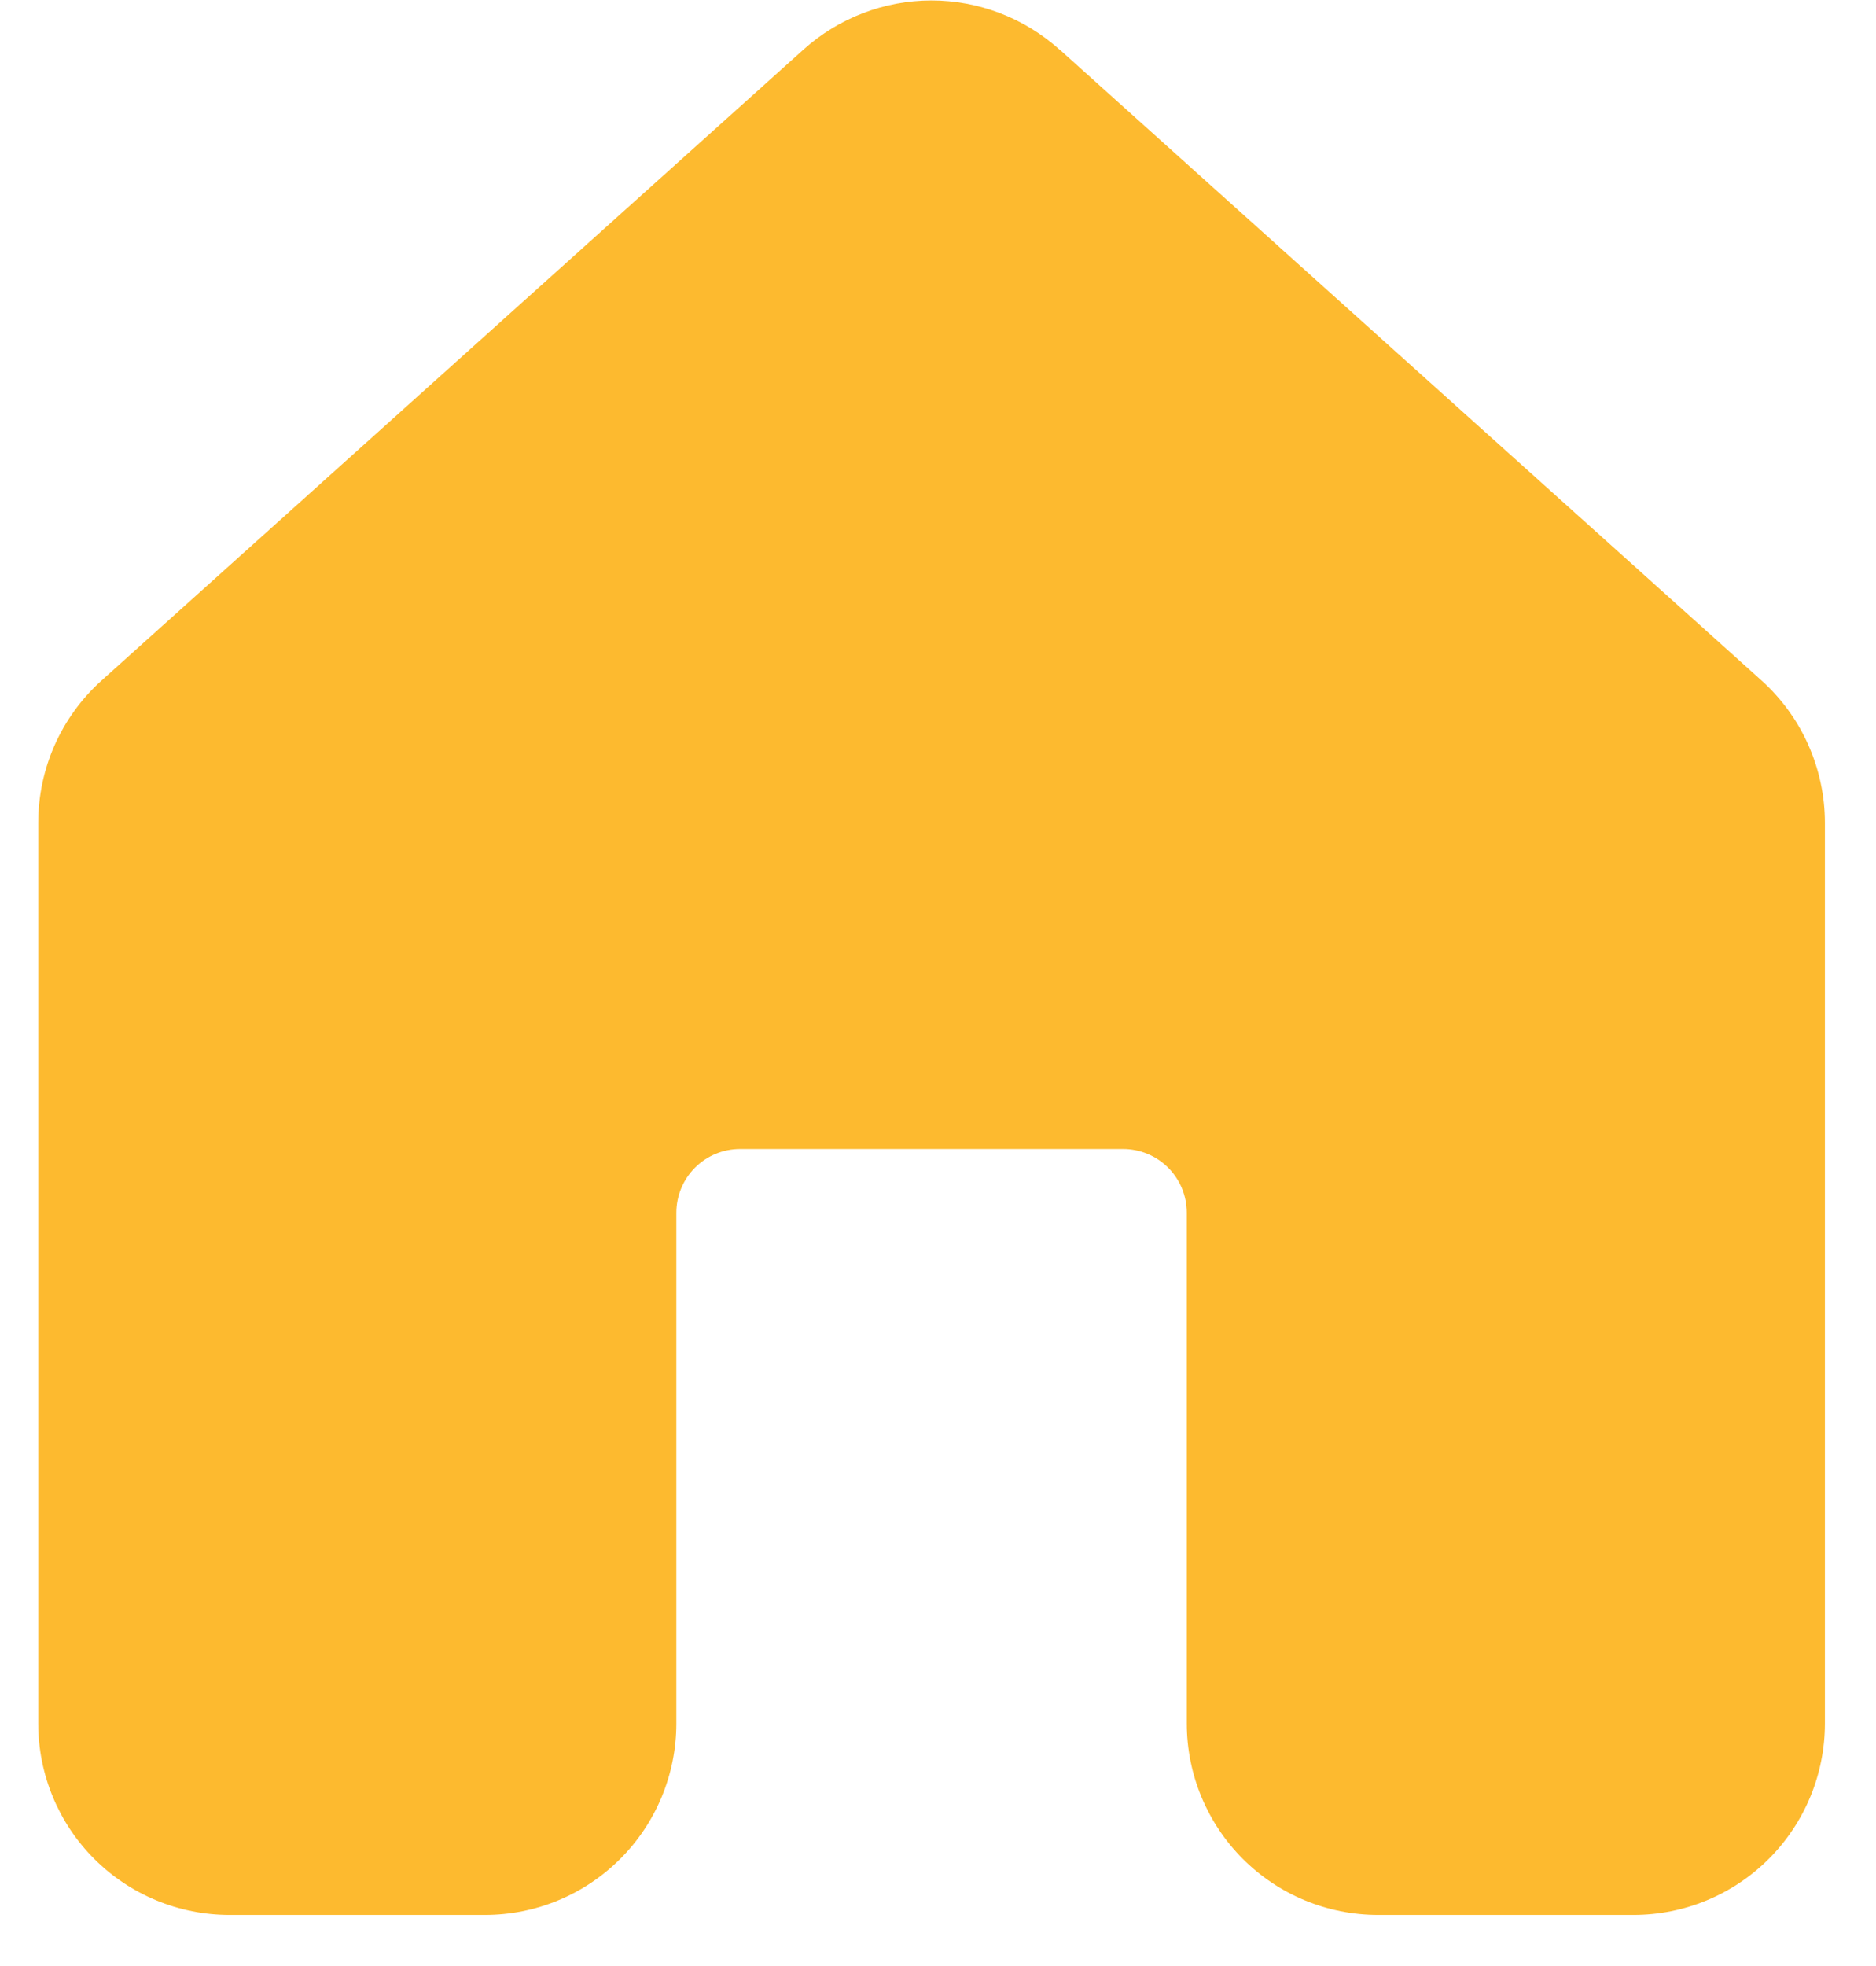 <svg width="21" height="22" viewBox="0 0 21 22" fill="none" xmlns="http://www.w3.org/2000/svg">
<path d="M11.859 0.554C11.466 0.201 10.956 0.005 10.427 0.005C9.898 0.005 9.388 0.201 8.995 0.554L1.138 7.614C0.914 7.815 0.736 8.061 0.613 8.335C0.491 8.61 0.428 8.907 0.428 9.207V19.286C0.428 19.854 0.653 20.399 1.055 20.801C1.457 21.203 2.002 21.428 2.571 21.428H5.428C5.996 21.428 6.541 21.203 6.943 20.801C7.345 20.399 7.571 19.854 7.571 19.286V13.571C7.571 13.382 7.646 13.2 7.78 13.066C7.914 12.932 8.095 12.857 8.285 12.857H12.571C12.76 12.857 12.942 12.932 13.076 13.066C13.21 13.2 13.285 13.382 13.285 13.571V19.286C13.285 19.854 13.511 20.399 13.912 20.801C14.314 21.203 14.859 21.428 15.428 21.428H18.285C18.853 21.428 19.398 21.203 19.8 20.801C20.202 20.399 20.428 19.854 20.428 19.286V9.207C20.428 8.907 20.364 8.61 20.242 8.335C20.12 8.061 19.941 7.815 19.718 7.614L11.861 0.554H11.859Z" fill="#FDBA2F"/>
</svg>

